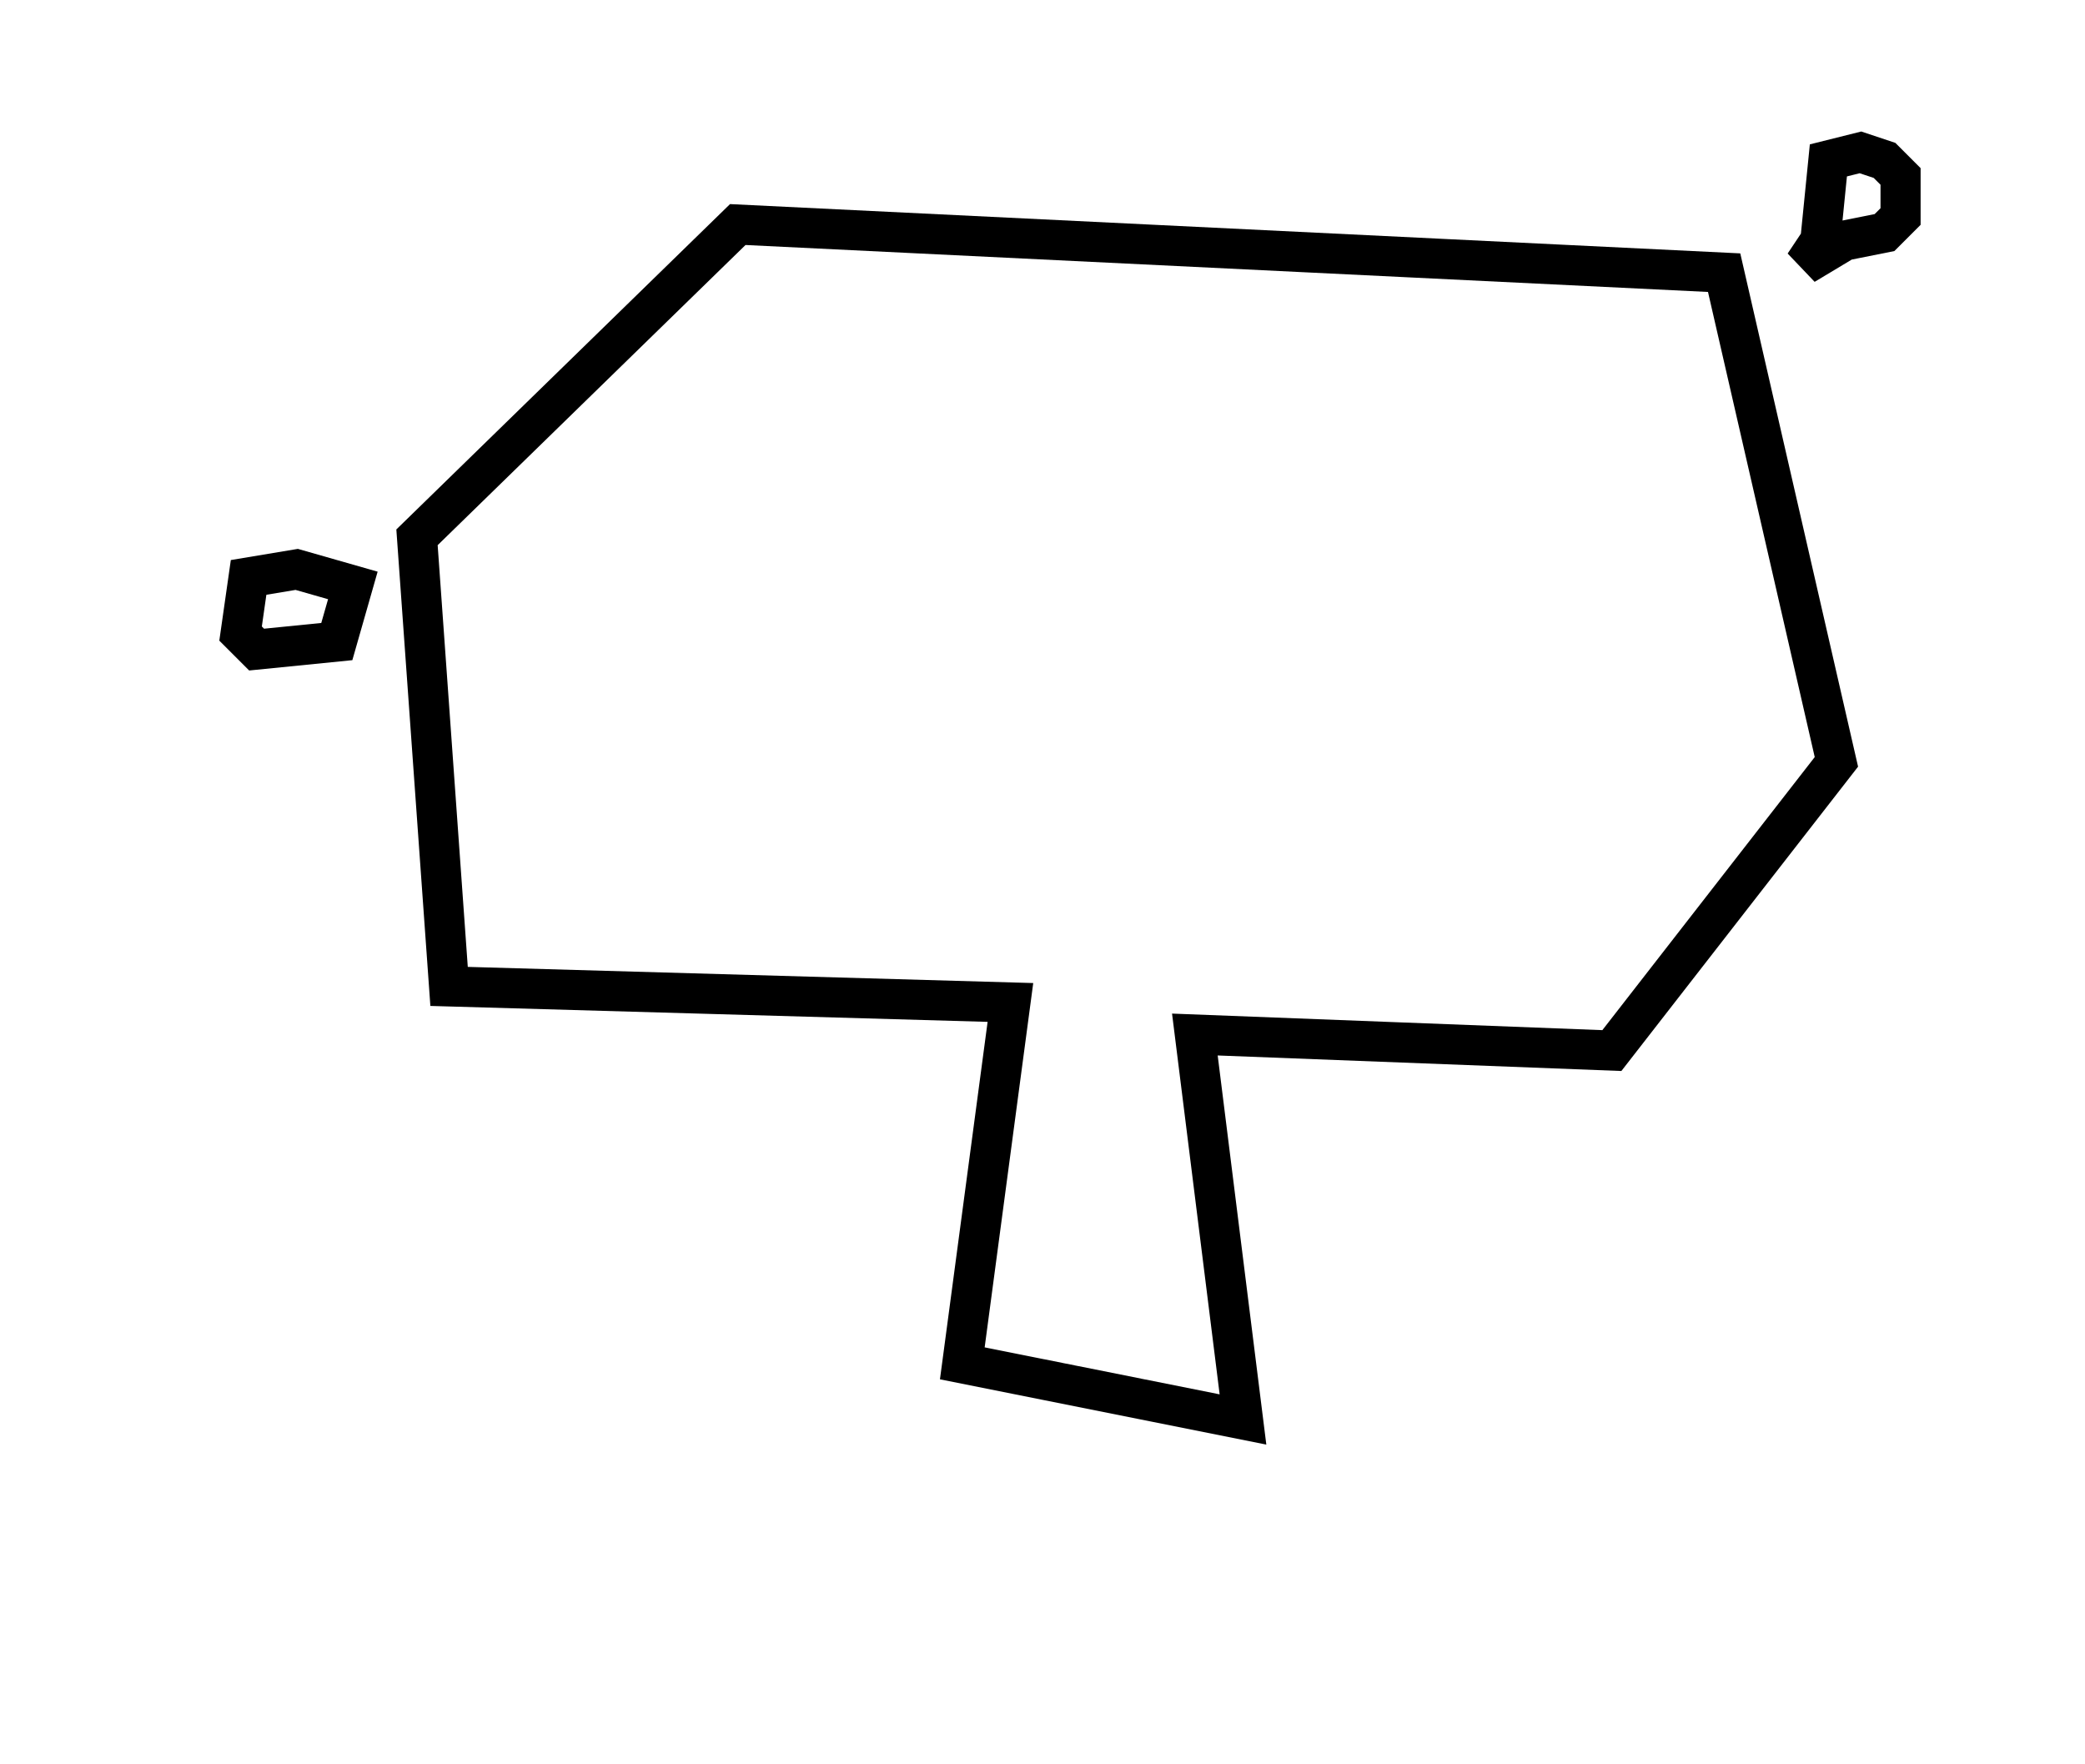 <?xml version="1.0" encoding="utf-8" ?>
<svg baseProfile="full" height="220" version="1.1" width="260" xmlns="http://www.w3.org/2000/svg" xmlns:ev="http://www.w3.org/2001/xml-events" xmlns:xlink="http://www.w3.org/1999/xlink"><defs /><rect fill="white" height="220" width="260" x="0" y="0" /><path d="M 31,72 L 30,79 L 32,81 L 42,80 L 44,73 L 37,71 Z" fill="none" stroke="black" stroke-width="5" /><path d="M 215,34 L 92,28 L 52,67 L 56,123 L 126,125 L 120,170 L 155,177 L 149,129 L 201,131 L 229,95 Z" fill="none" stroke="black" stroke-width="5" /><path d="M 235,20 L 232,19 L 228,20 L 227,30 L 225,33 L 230,30 L 235,29 L 237,27 L 237,22 Z" fill="none" stroke="black" stroke-width="5" /></svg>